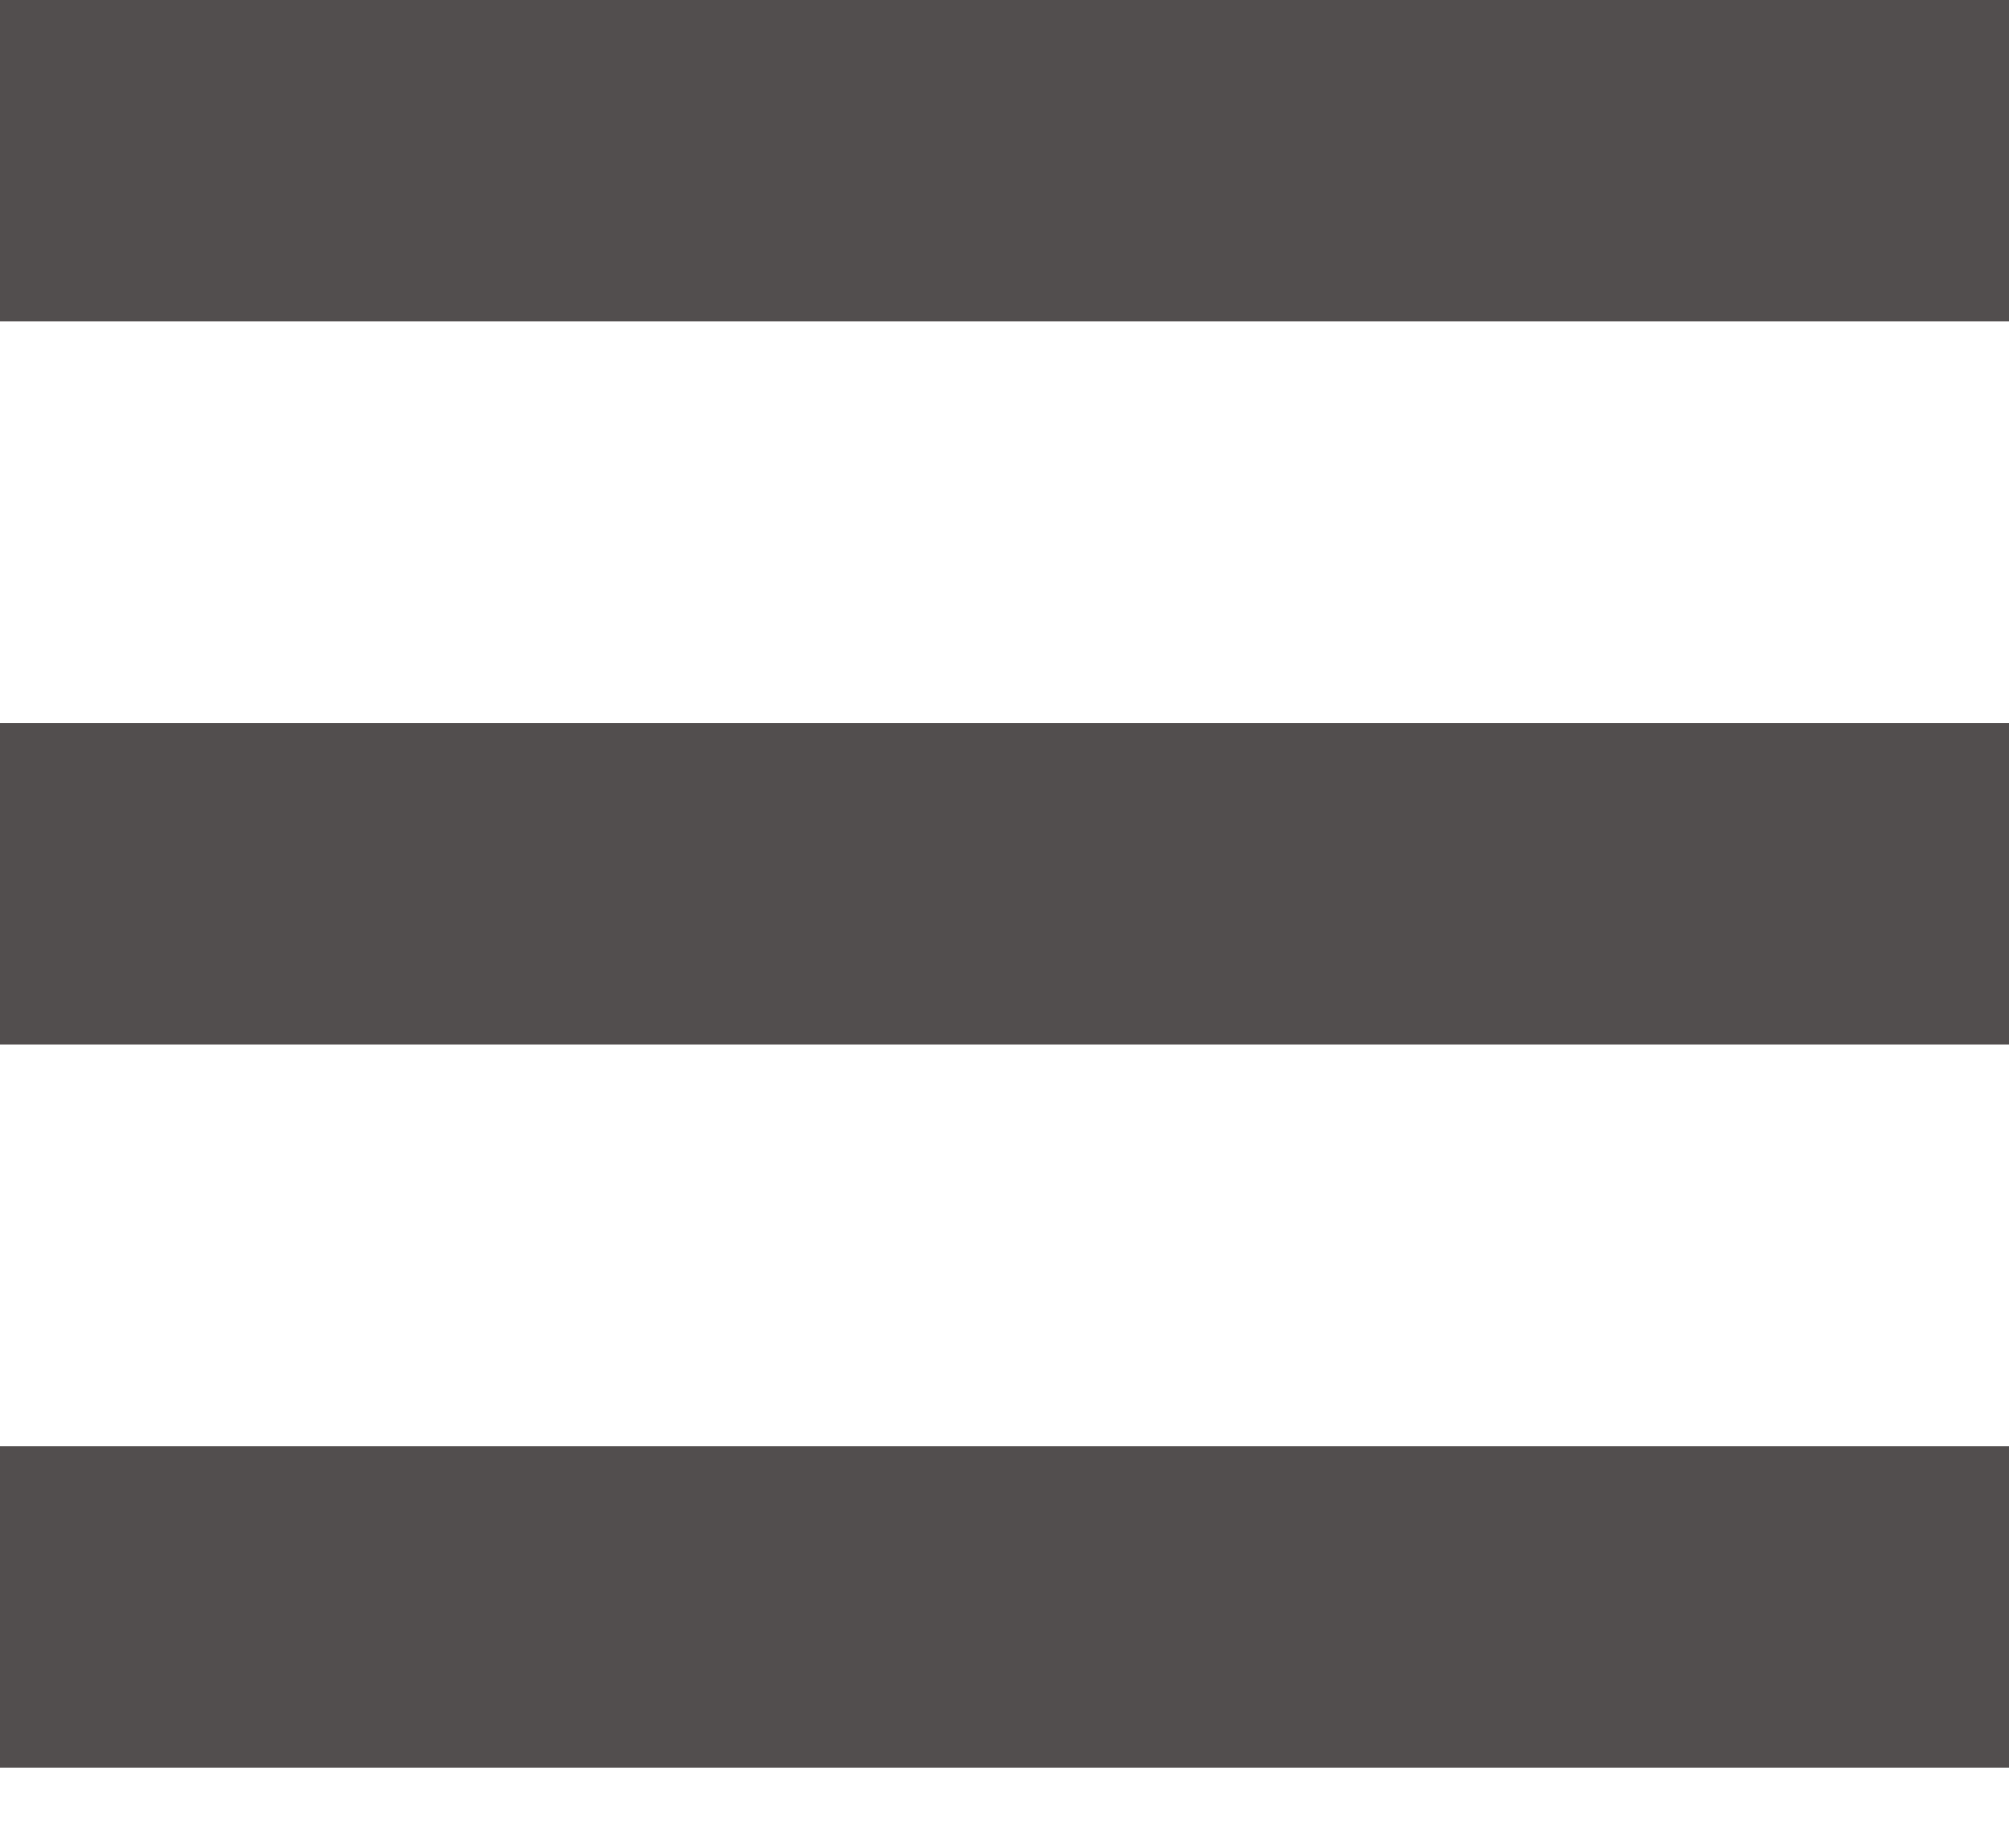 <?xml version="1.0" encoding="utf-8"?>
<!-- Generator: Adobe Illustrator 15.0.0, SVG Export Plug-In . SVG Version: 6.00 Build 0)  -->
<!DOCTYPE svg PUBLIC "-//W3C//DTD SVG 1.0//EN" "http://www.w3.org/TR/2001/REC-SVG-20010904/DTD/svg10.dtd">
<svg version="1.0" id="Layer_1" xmlns="http://www.w3.org/2000/svg" xmlns:xlink="http://www.w3.org/1999/xlink" x="0px" y="0px"
     width="25px" height="23px" viewBox="0 0 25 23" enable-background="new 0 0 25 23" xml:space="preserve">
<g>
    <rect width="25" height="4" fill="rgb(82, 78, 78)" />
    <rect y="9" width="25" height="4" fill="rgb(82, 78, 78)" />
    <rect y="18" width="25" height="4" fill="rgb(82, 78, 78)" />
</g>
</svg>
